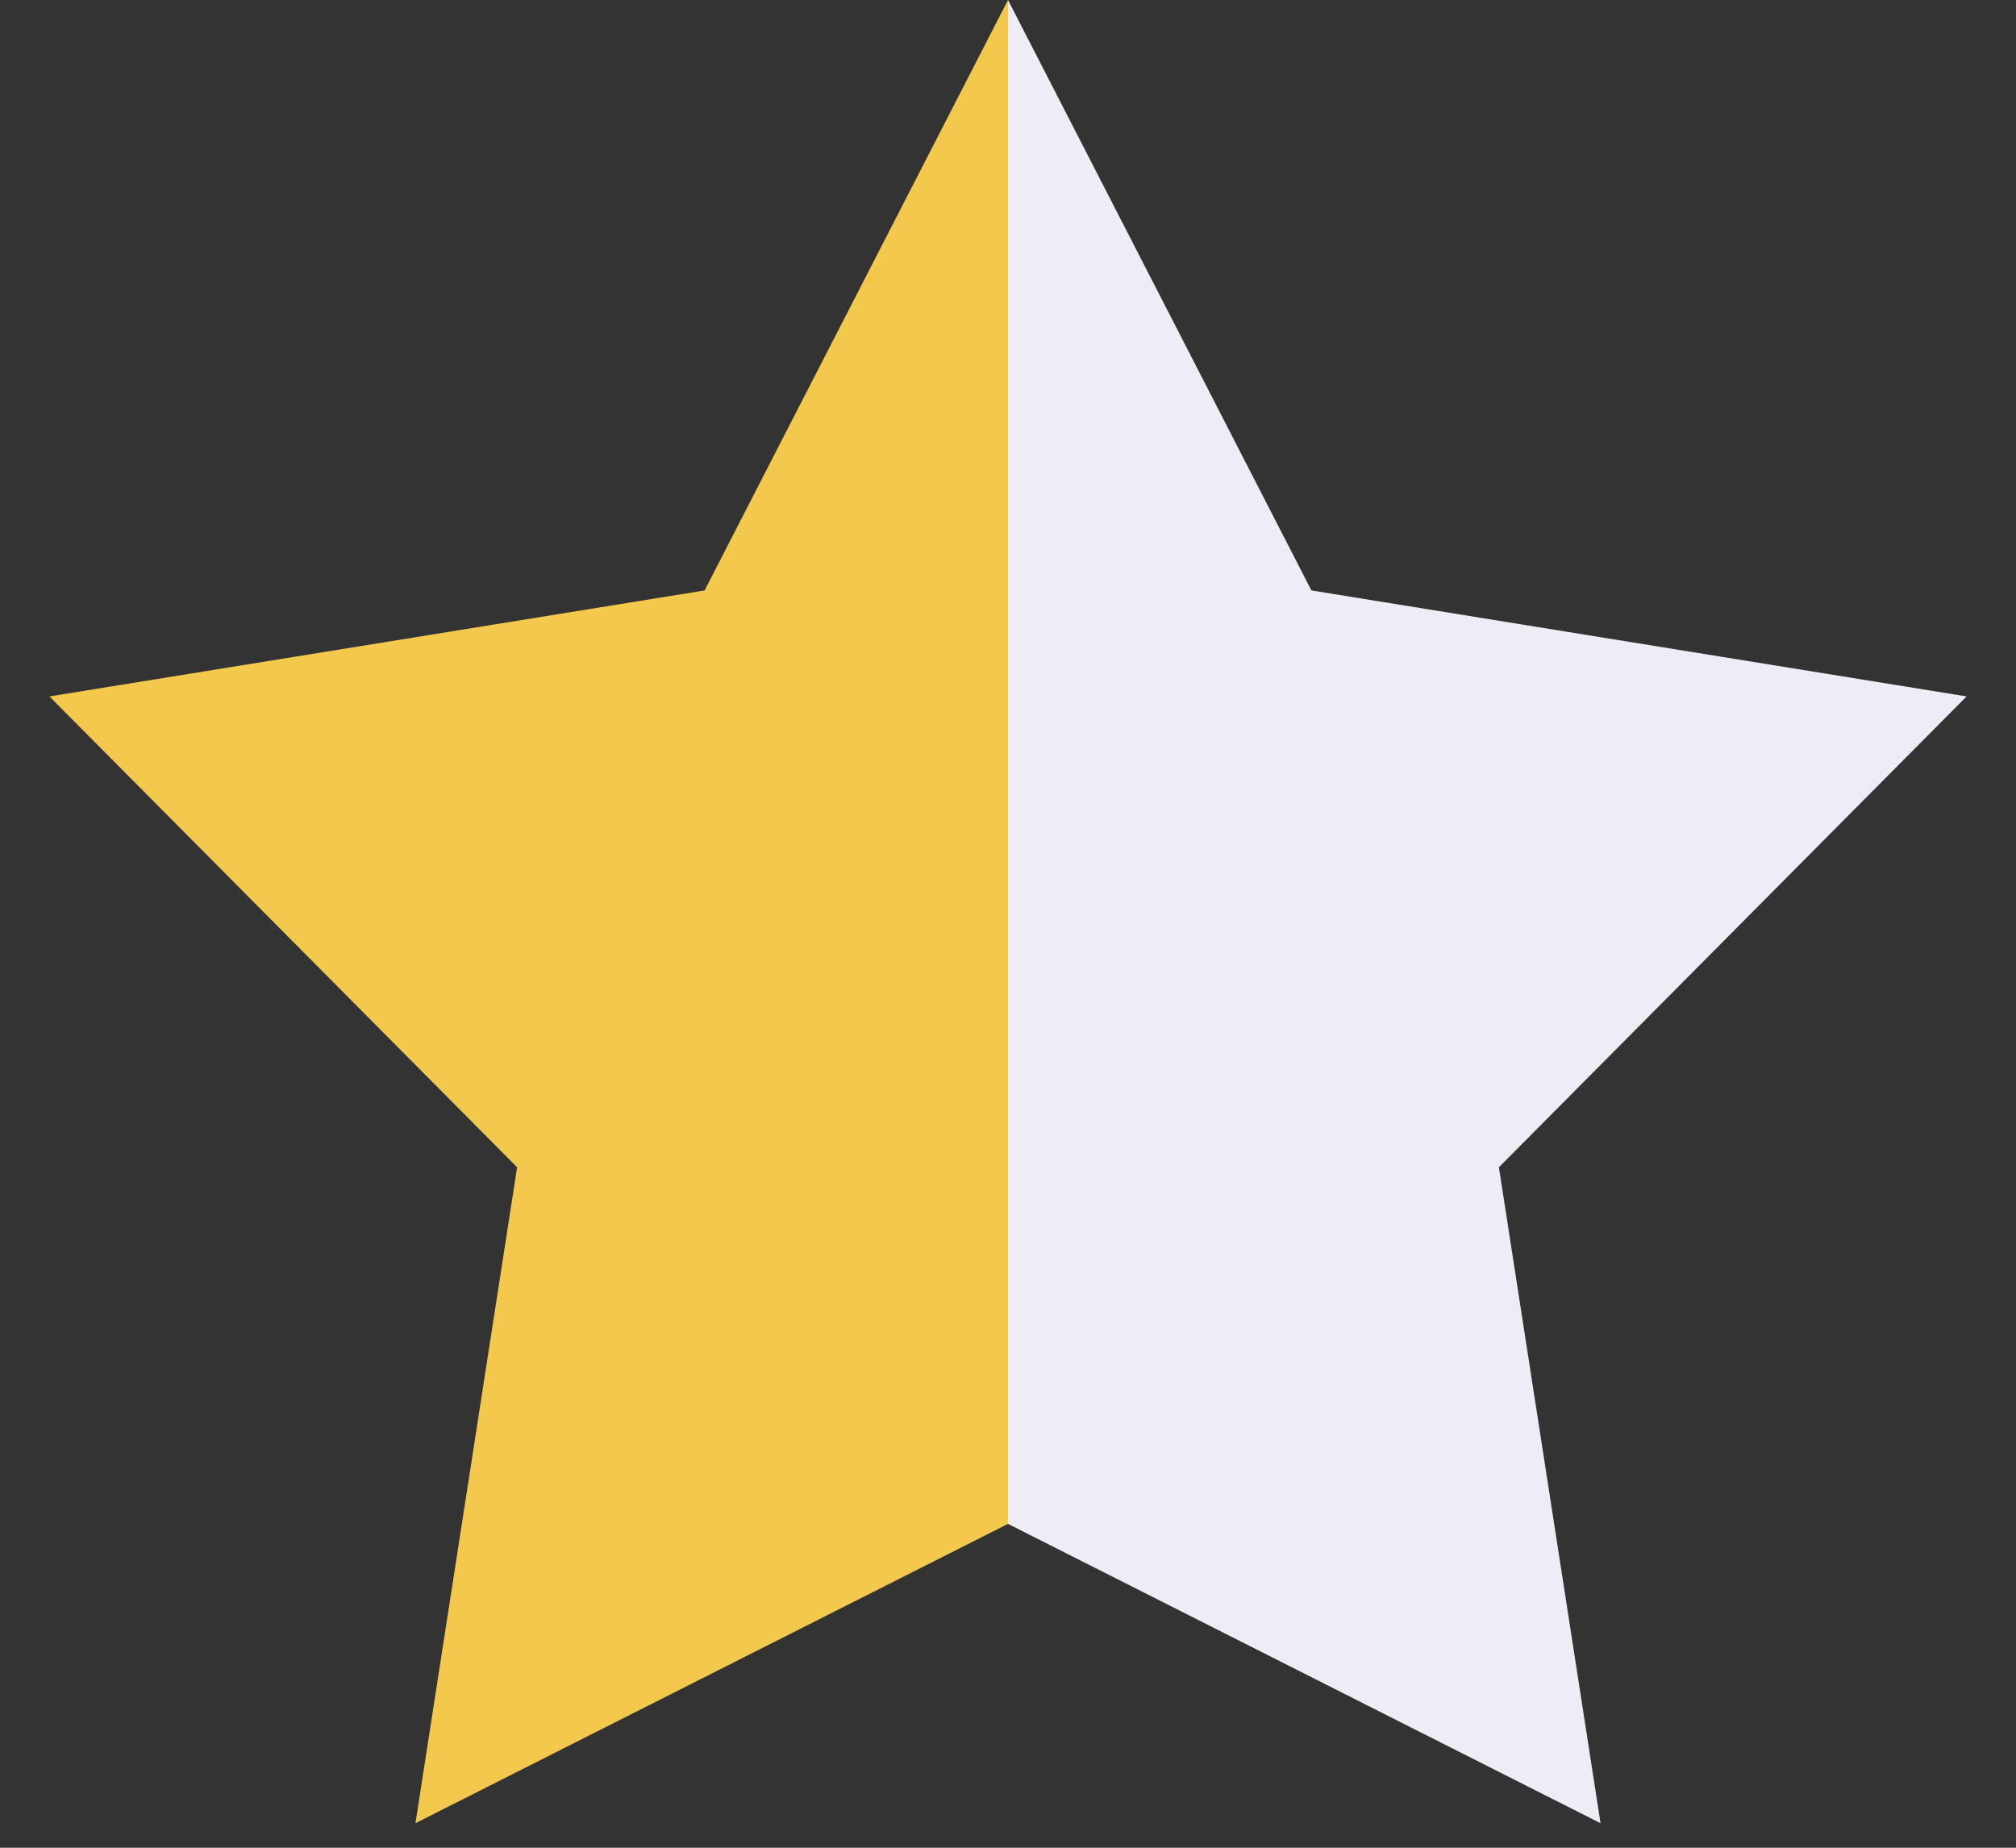 <svg width="12" height="11" viewBox="0 0 12 11" fill="none" xmlns="http://www.w3.org/2000/svg">
<rect x="0" y="0" width="12" height="11" fill="#333333" stroke="none"/>
<path d="M 6 0 L 6 9.072 L 2.473 10.854 L 3.078 6.949 L 0.294 4.146 L 4.194 3.515 L 6 0 L 6 0 L 6 9.072" fill="#F2C94C"/>
<path d="m 6 0 L 7.806 3.515 L 11.706 4.146 L 8.922 6.949 L 9.527 10.854 L 6 9.072 L 6 0 L 6 0 L 6 9.072" fill="#EEEDF5"/>
</svg>
